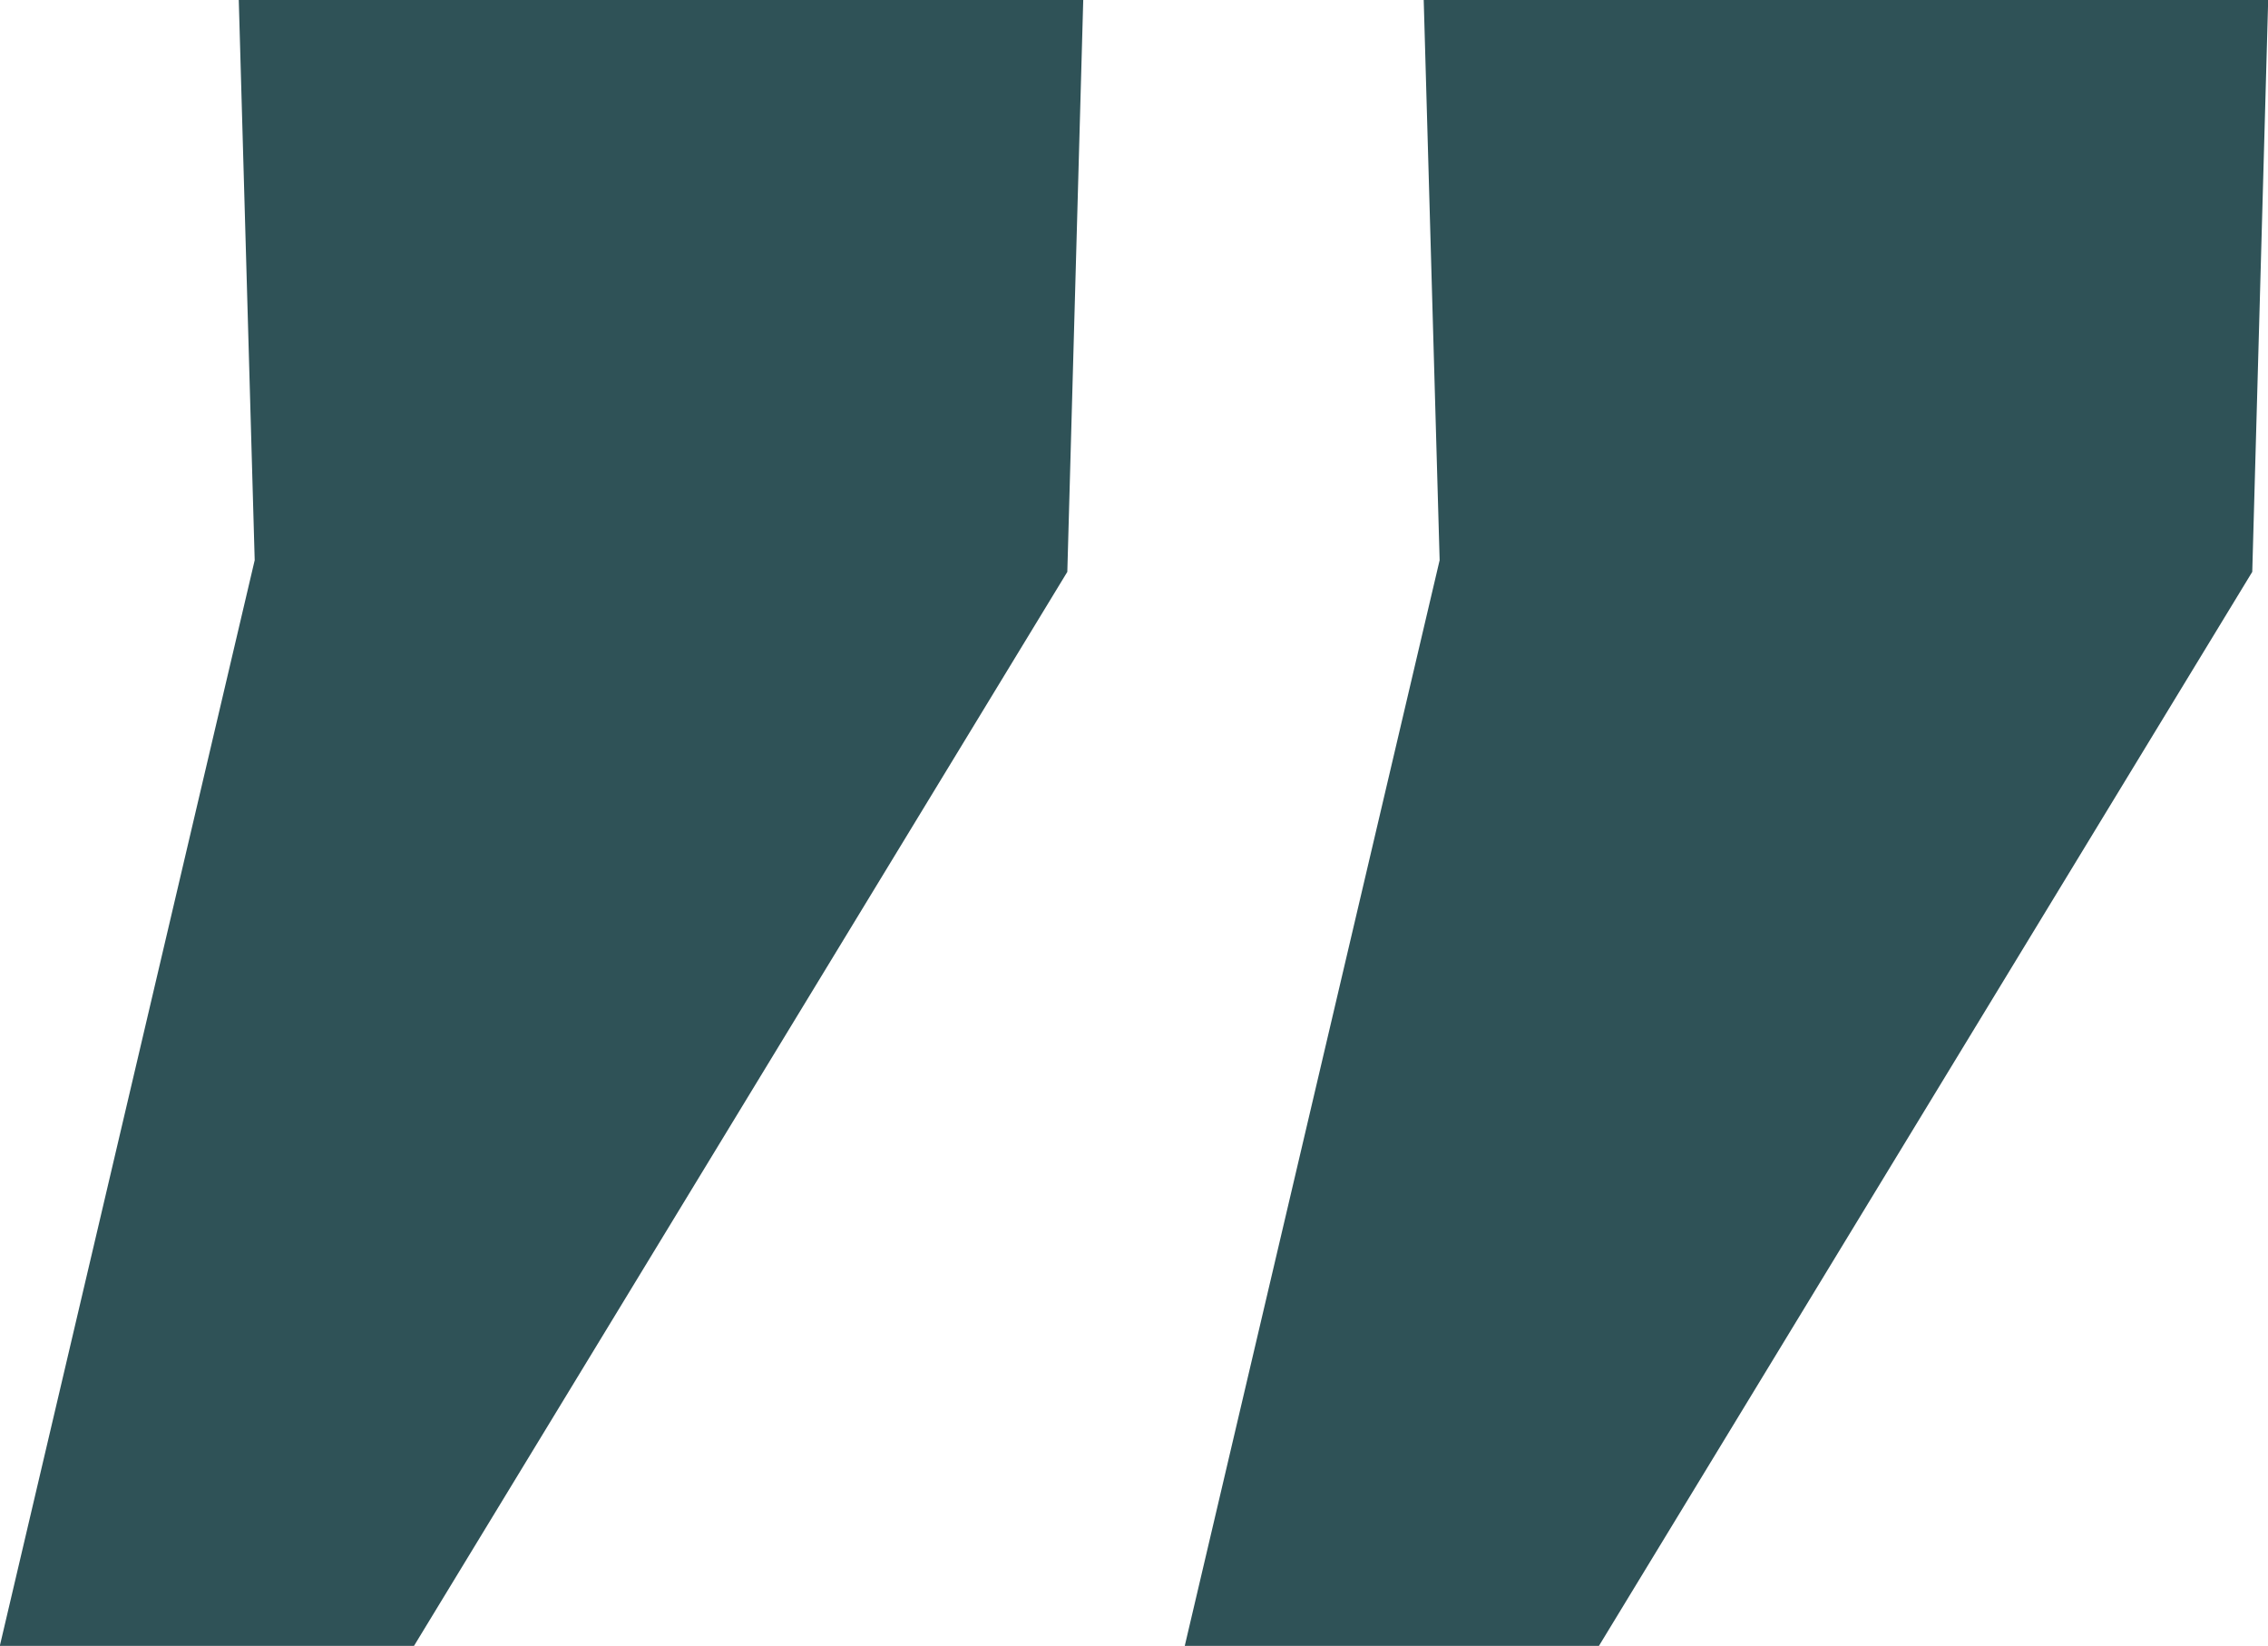 <svg xmlns="http://www.w3.org/2000/svg" width="501.808" height="364.118" viewBox="0 0 122.44 88.844">
  <defs>
    <style>
      .cls-1 {
        fill: #2f5257;
        fill-rule: evenodd;
      }
    </style>
  </defs>
  <path id="Forma_1_copiar" data-name="Forma 1 copiar" class="cls-1" d="M1040.92,290.335l0.86,30.245-13.76,58.6h22.36l35.27-57.97,0.86-30.875h-45.59Zm63.97,0,0.86,30.245-13.76,58.6h22.36l35.27-57.97,0.86-30.875h-45.59Z" transform="translate(-1028.03 -290.344)"/>
</svg>
